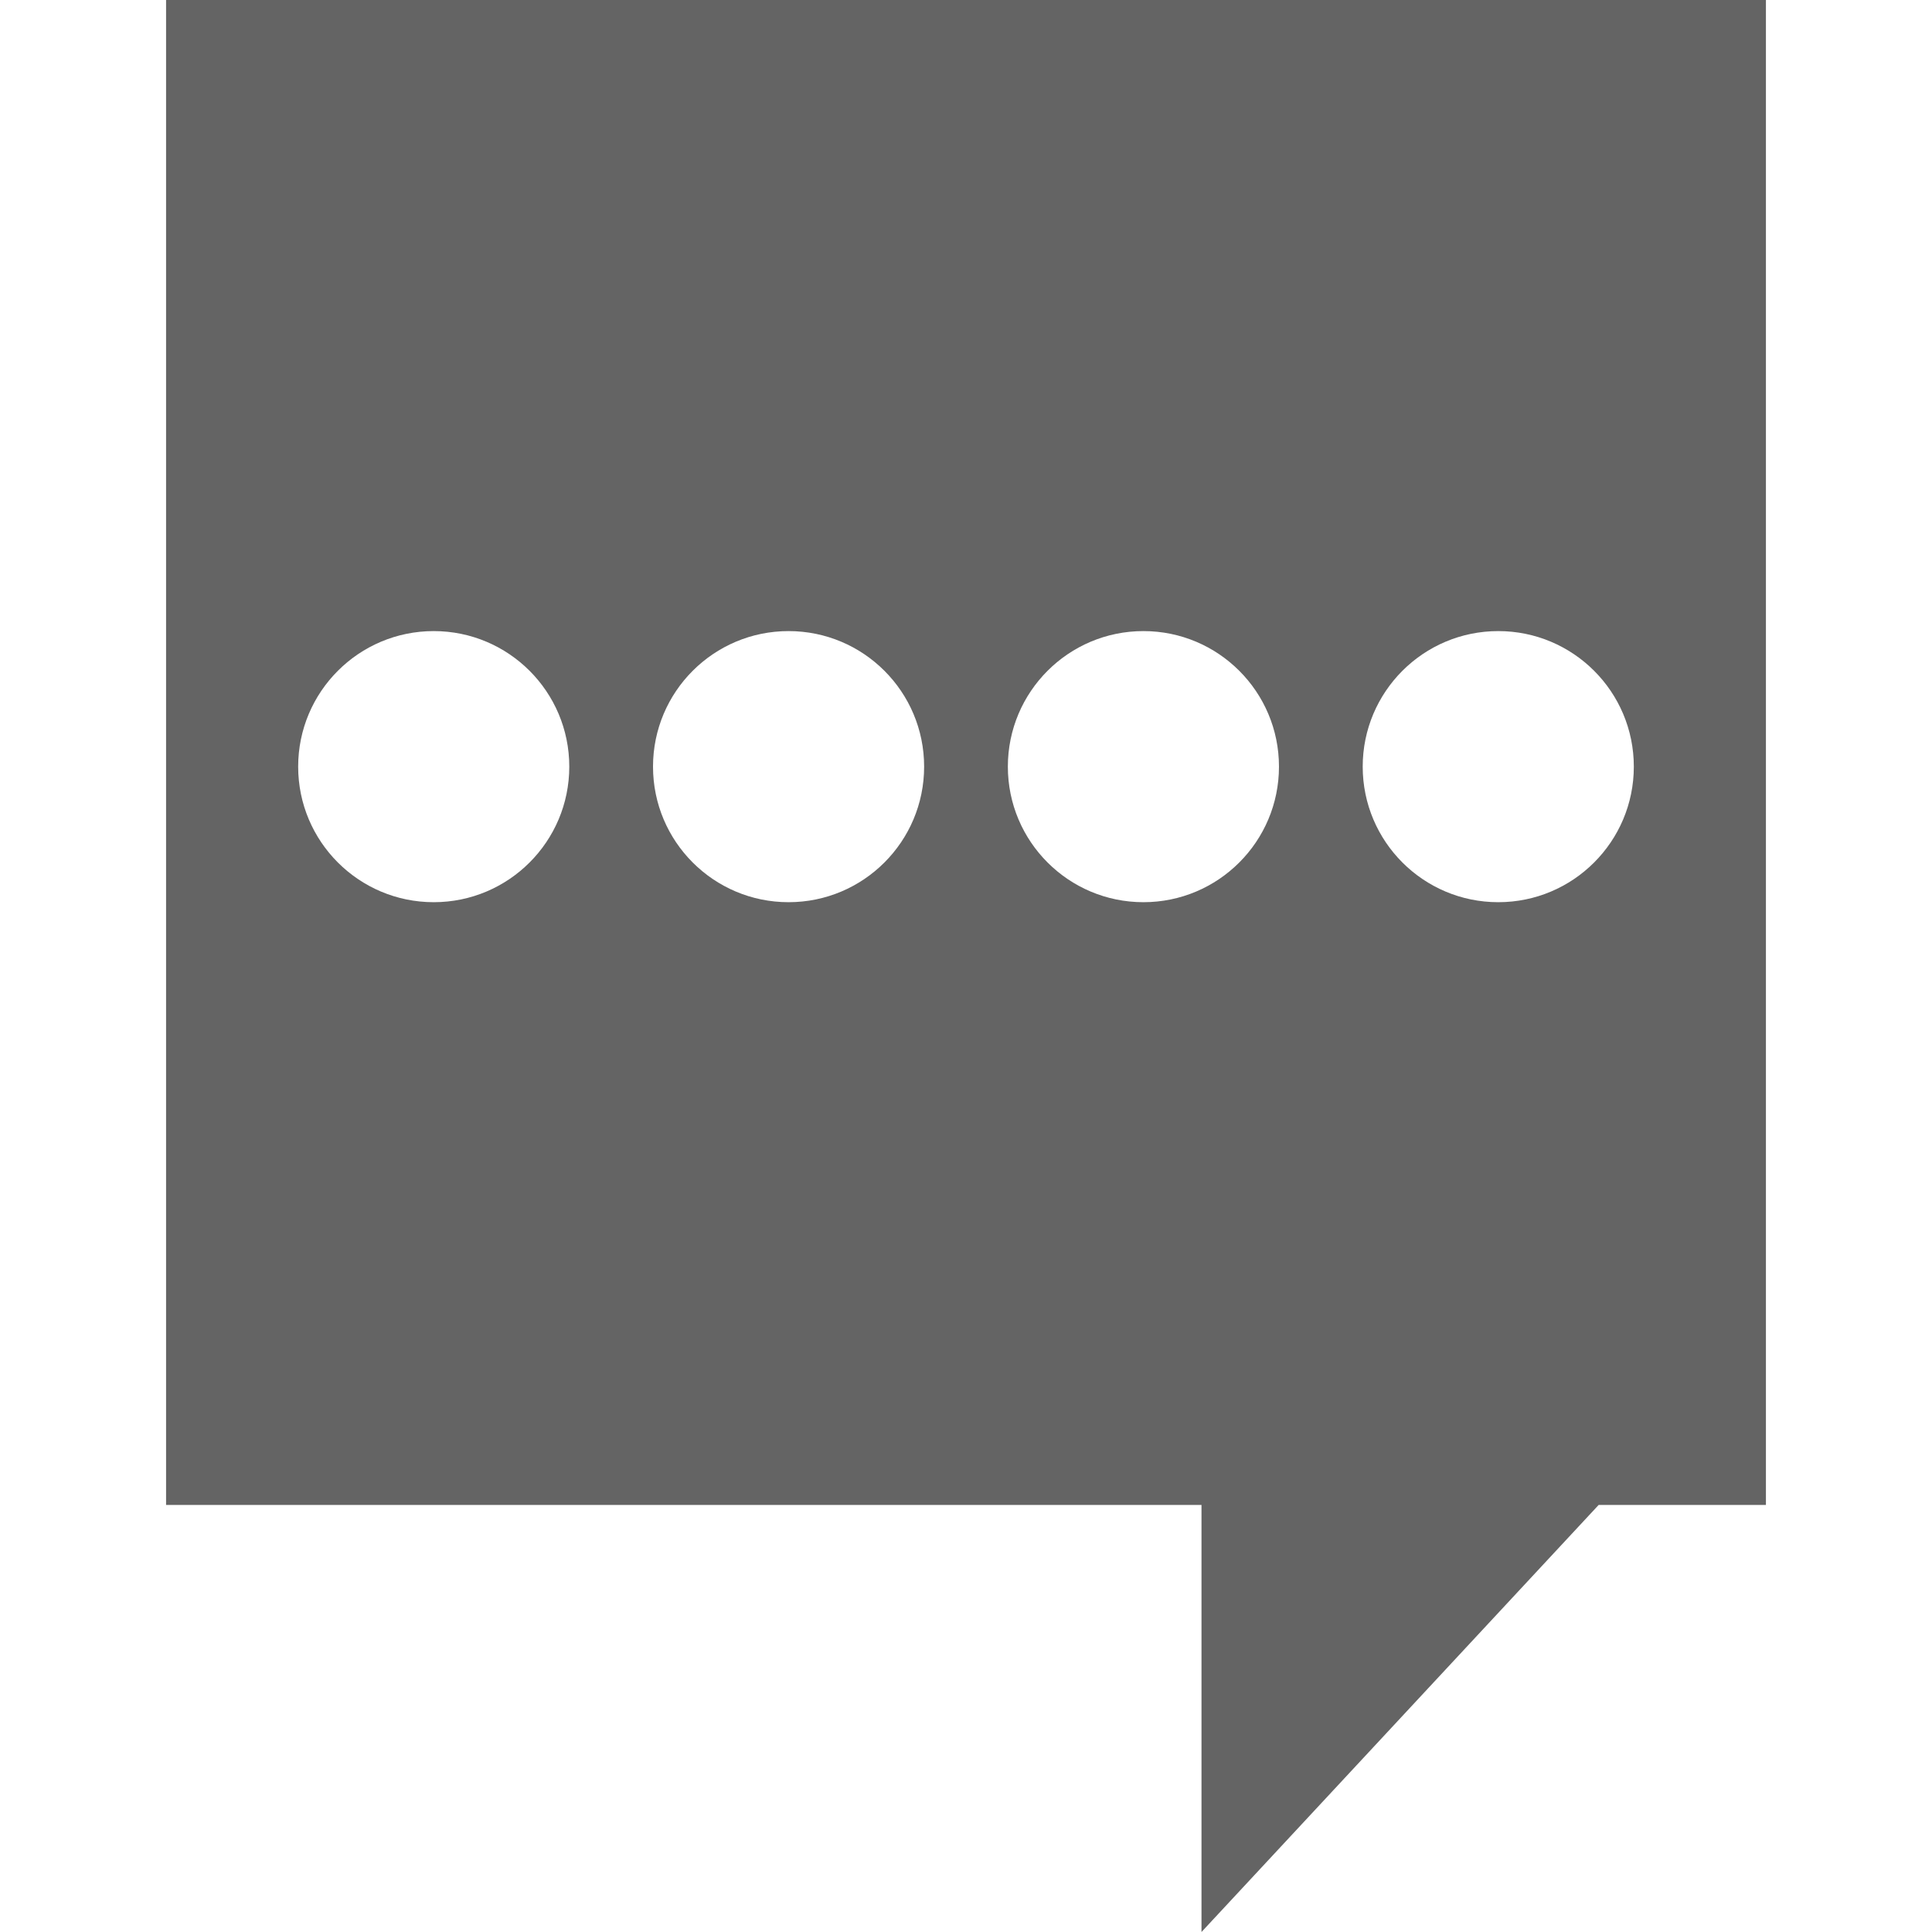 <?xml version="1.0" encoding="iso-8859-1"?>
<!-- Uploaded to: SVG Repo, www.svgrepo.com, Generator: SVG Repo Mixer Tools -->
<!DOCTYPE svg PUBLIC "-//W3C//DTD SVG 1.1//EN" "http://www.w3.org/Graphics/SVG/1.1/DTD/svg11.dtd">
<svg fill="#646464" version="1.1" id="Capa_1" xmlns="http://www.w3.org/2000/svg" xmlns:xlink="http://www.w3.org/1999/xlink"
	 width="20px" height="20px" viewBox="0 0 485.87 485.869"
	 xml:space="preserve">
<g>
	<g>
		<path d="M41.766,378.467h260.393v107.402l99.884-107.402h42.061V0H41.766V378.467z M376.792,158.709
			c18.829,0,34.091,15.264,34.091,34.09c0,18.83-15.265,34.09-34.091,34.09s-34.091-15.264-34.091-34.09
			C342.703,173.971,357.964,158.709,376.792,158.709z M287.554,158.709c18.828,0,34.09,15.264,34.09,34.09
			c0,18.83-15.264,34.09-34.09,34.09c-18.829,0-34.093-15.264-34.093-34.09C253.461,173.971,268.725,158.709,287.554,158.709z
			 M198.314,158.709c18.829,0,34.091,15.264,34.091,34.09c0,18.83-15.264,34.09-34.091,34.09c-18.83,0-34.09-15.264-34.09-34.09
			C164.224,173.971,179.485,158.709,198.314,158.709z M109.074,158.709c18.83,0,34.092,15.264,34.092,34.09
			c0,18.83-15.265,34.09-34.092,34.09c-18.825,0-34.09-15.264-34.09-34.09C74.984,173.971,90.246,158.709,109.074,158.709z"/>
	</g>
</g>
</svg>
